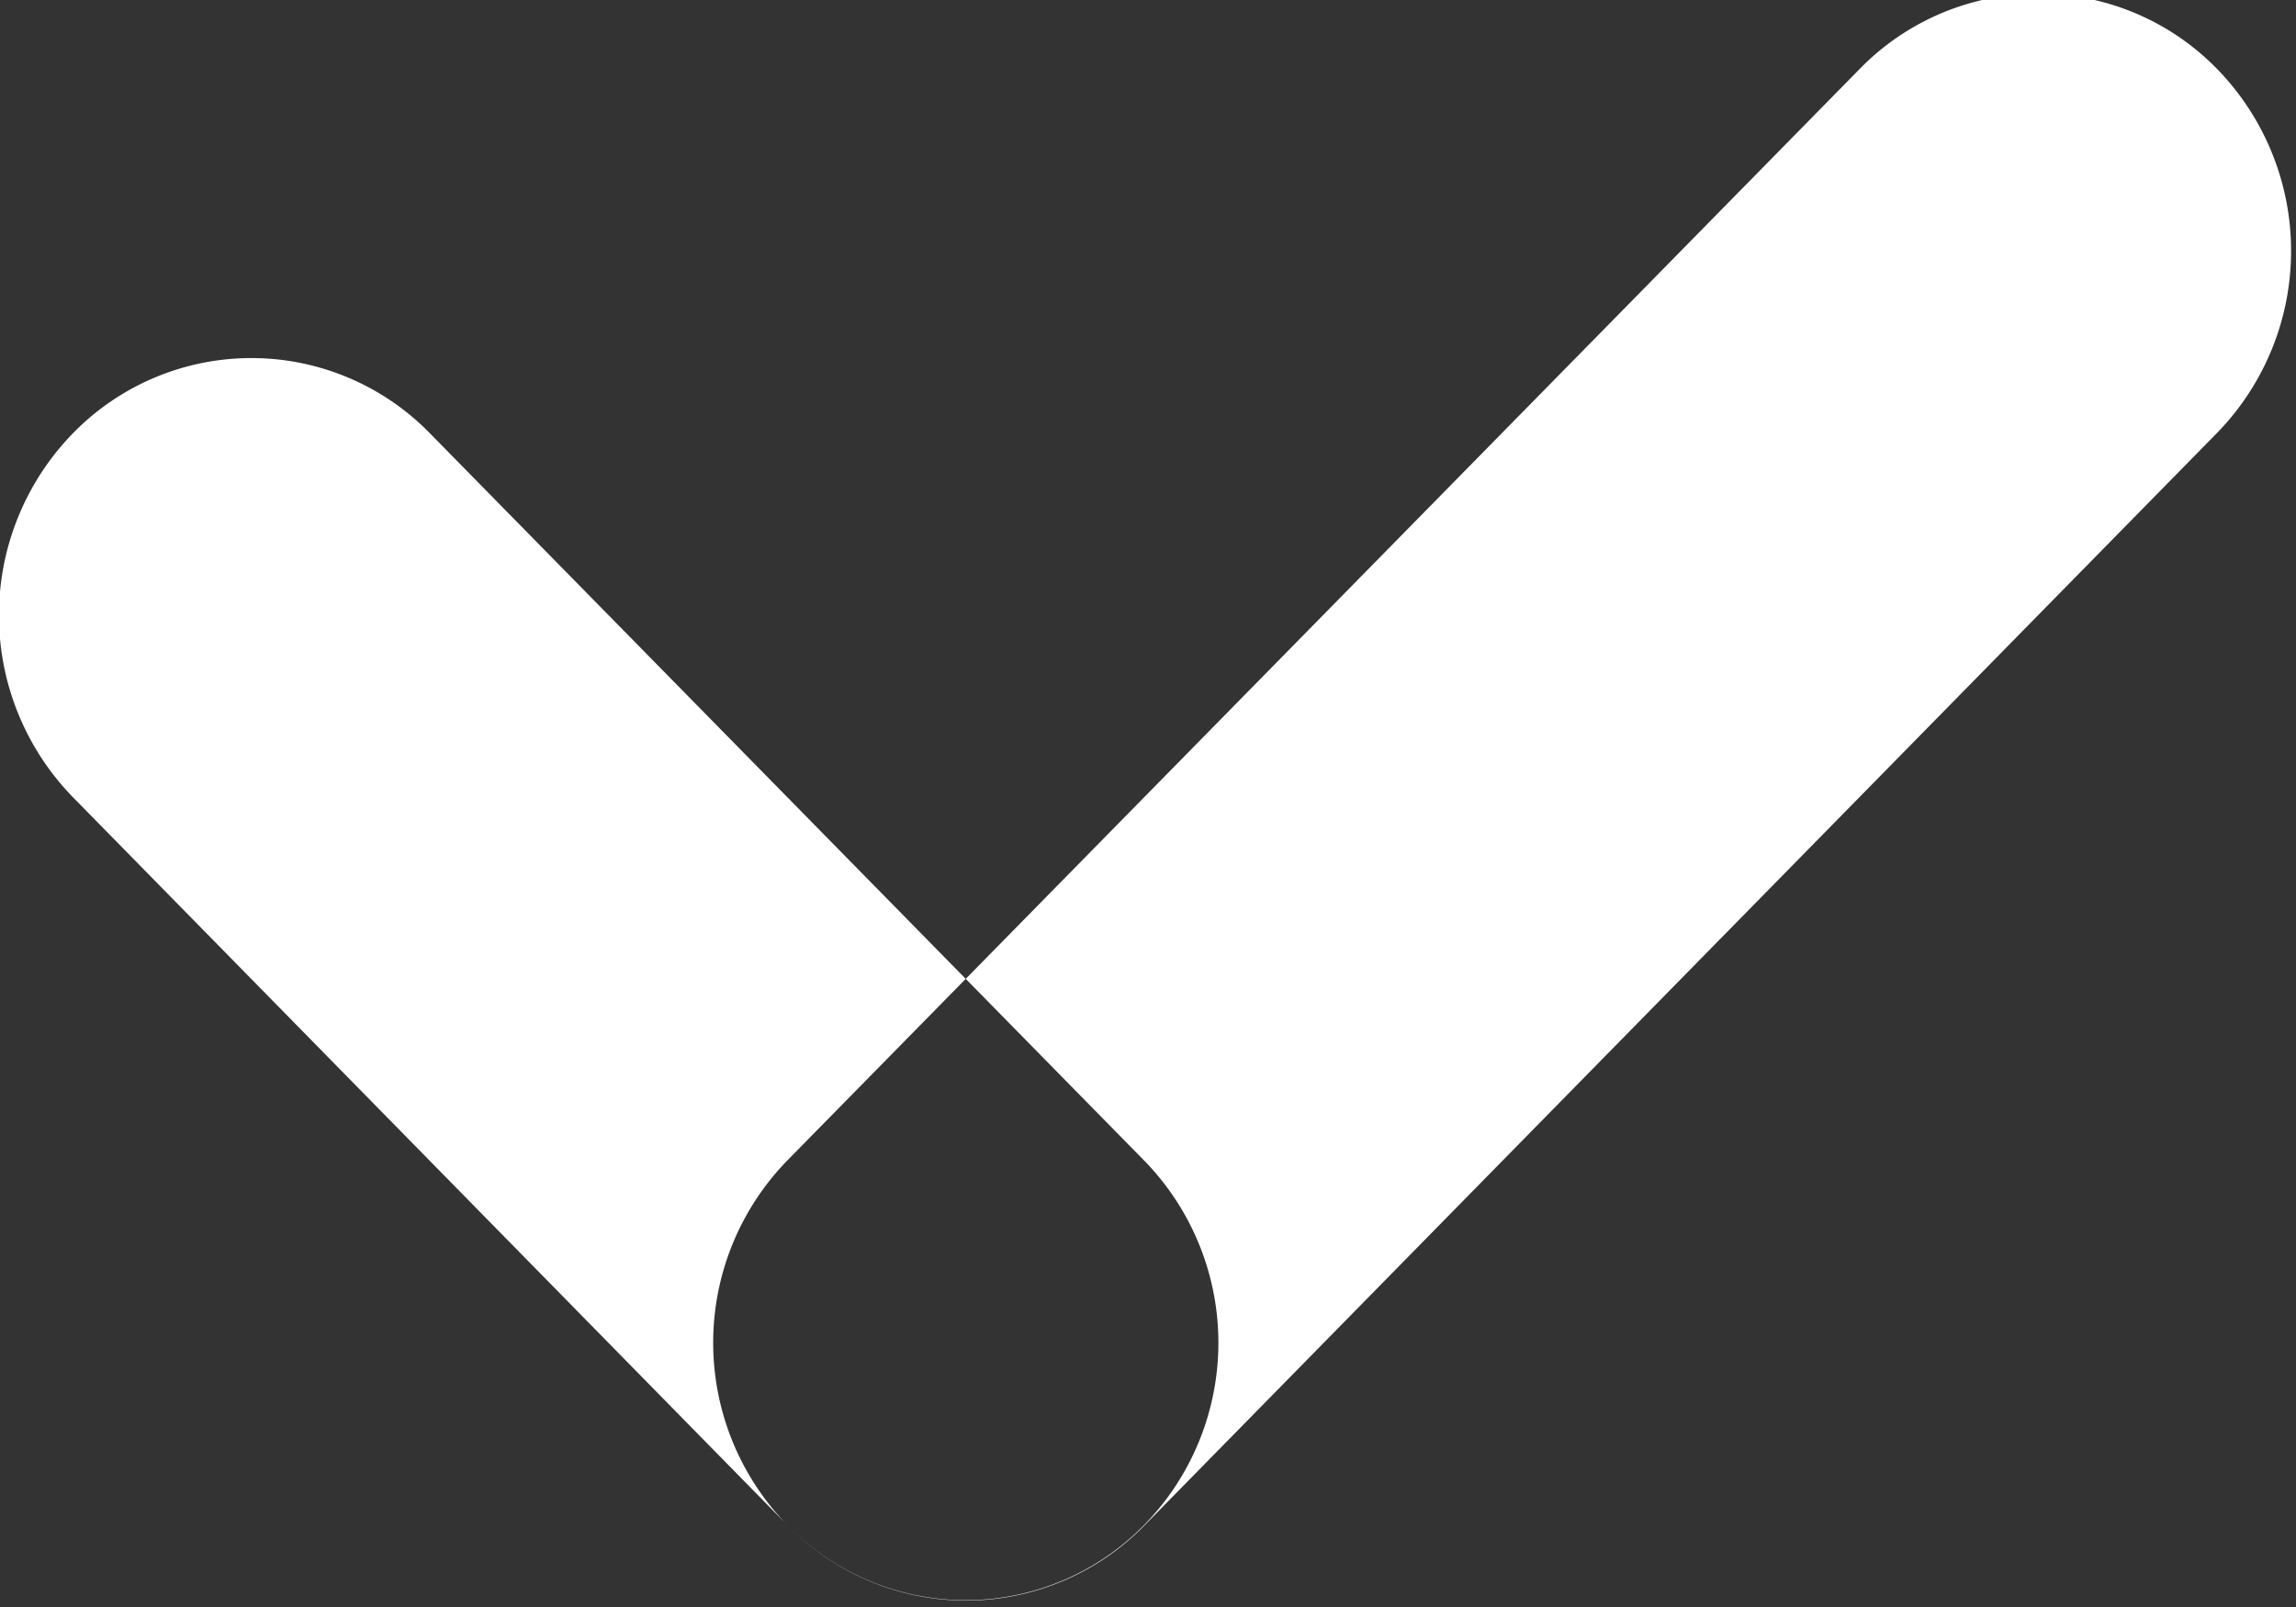 <svg xmlns="http://www.w3.org/2000/svg" width="10" height="7" viewBox="0 0 10 7">
  <rect x="0" y="0" width="10" height="7" fill="#333333" stroke="none"/>
  <defs>
    <style>
      .cls-1 {
        fill: #fff;
        fill-rule: evenodd;
      }
    </style>
  </defs>
  <path id="Check_Icon" data-name="Check Icon" class="cls-1" d="M899.317,722.888a1.086,1.086,0,0,1,1.556,0l3.111,3.168a1.136,1.136,0,0,1,0,1.586,1.086,1.086,0,0,1-1.556,0l-3.111-3.17A1.136,1.136,0,0,1,899.317,722.888Zm3.111,4.754a1.138,1.138,0,0,1,0-1.586L907.1,721.3a1.087,1.087,0,0,1,1.556,0,1.136,1.136,0,0,1,0,1.586l-4.667,4.754A1.086,1.086,0,0,1,902.428,727.642Z" transform="translate(-899 -721)"/>
</svg>
